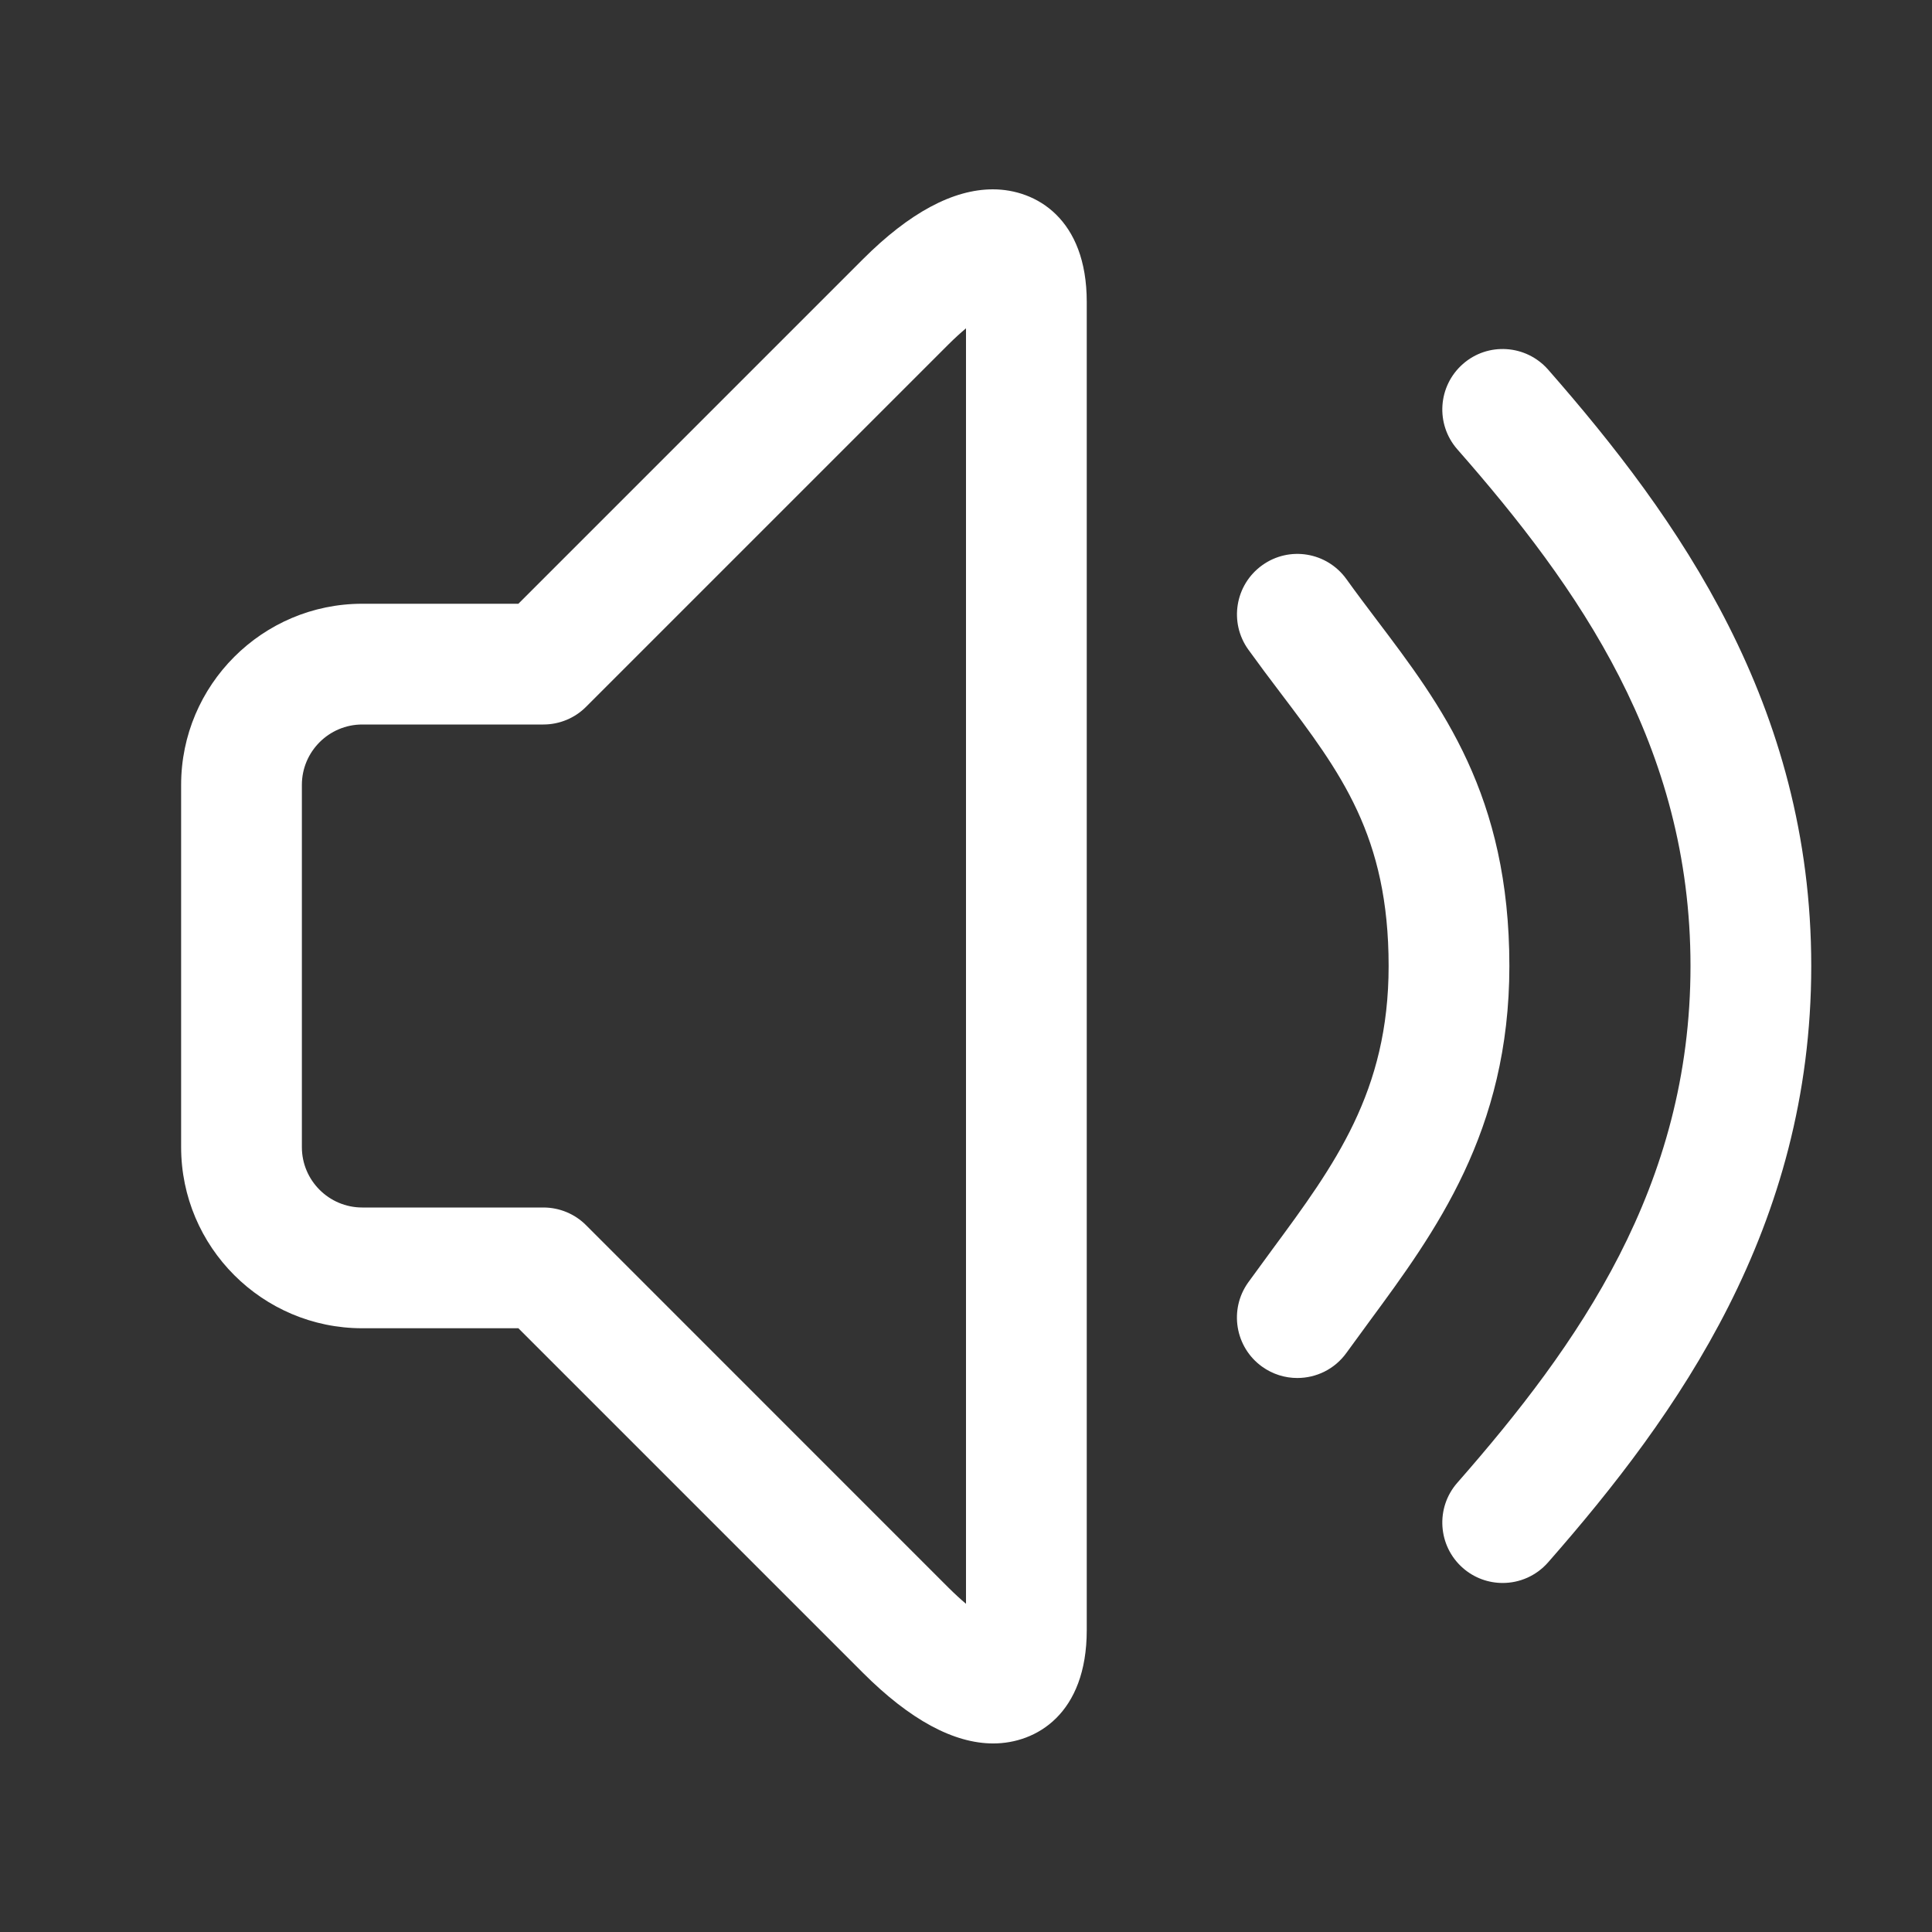 <?xml version="1.0" encoding="utf-8"?>
<!DOCTYPE svg PUBLIC "-//W3C//DTD SVG 1.1//EN" "http://www.w3.org/Graphics/SVG/1.1/DTD/svg11.dtd">
<svg version="1.1" id="图形" xmlns="http://www.w3.org/2000/svg" xmlns:xlink="http://www.w3.org/1999/xlink" x="0px" y="0px" width="1024px" height="1024px" viewBox="0 0 1024 1024" enable-background="new 0 0 1024 1024" xml:space="preserve">
  <rect x="0" y="0" width="1024" height="1024" fill="#333333" stroke="none"/>
  <path fill="#ffffff" d="M526.432-112.064c-20.96 0-44.16 12.576-68.96 37.344L274.752 108 192 108c-52.928 0-96 43.072-96 96l0 192c0 52.928 43.072 96 96 96l82.752 0 182.624 182.624c24.576 24.576 47.744 37.024 68.864 37.024C549.184 711.648 576 696 576 652l0-704C576-96.352 549.28-112.064 526.432-112.064zM192 428c-17.632 0-32-14.368-32-32l0-192c0-17.664 14.368-32 32-32l96 0c8.48 0 16.64-3.36 22.624-9.376l192.064-192.096c3.392-3.36 6.496-6.208 9.312-8.576L512 637.984c-2.784-2.336-5.952-5.184-9.376-8.608l-192-192C304.64 431.36 296.48 428 288 428L192 428zM687.584 81.632c-6.464 0-12.992 1.952-18.656 6.016-14.336 10.304-17.632 30.304-7.328 44.672l12.672 17.344C707.392 194.56 736 233.376 736 300c0 69.024-25.344 102.528-57.44 144.928-5.664 7.456-11.328 15.008-16.928 22.784-10.304 14.336-7.04 34.336 7.328 44.672 14.368 10.368 34.336 7.04 44.672-7.328 5.248-7.328 10.656-14.464 15.968-21.504C764.224 437.792 800 390.496 800 300c0-87.648-39.392-141.12-74.144-188.32l-12.224-16.736C707.36 86.24 697.568 81.632 687.584 81.632zM796.448-27.008c-7.488 0-15.04 2.624-21.088 7.936-13.28 11.648-14.624 31.872-2.976 45.152C836.608 99.328 896 183.136 896 300c0 116.864-59.392 200.704-123.616 273.888-11.648 13.312-10.304 33.504 2.976 45.184 13.216 11.648 33.44 10.336 45.152-2.944C889.472 537.44 960 438.4 960 300s-70.528-237.472-139.488-316.096C814.144-23.328 805.312-27.008 796.448-27.008z" transform="translate(0, 812) scale(1, -1)"/>
</svg>
